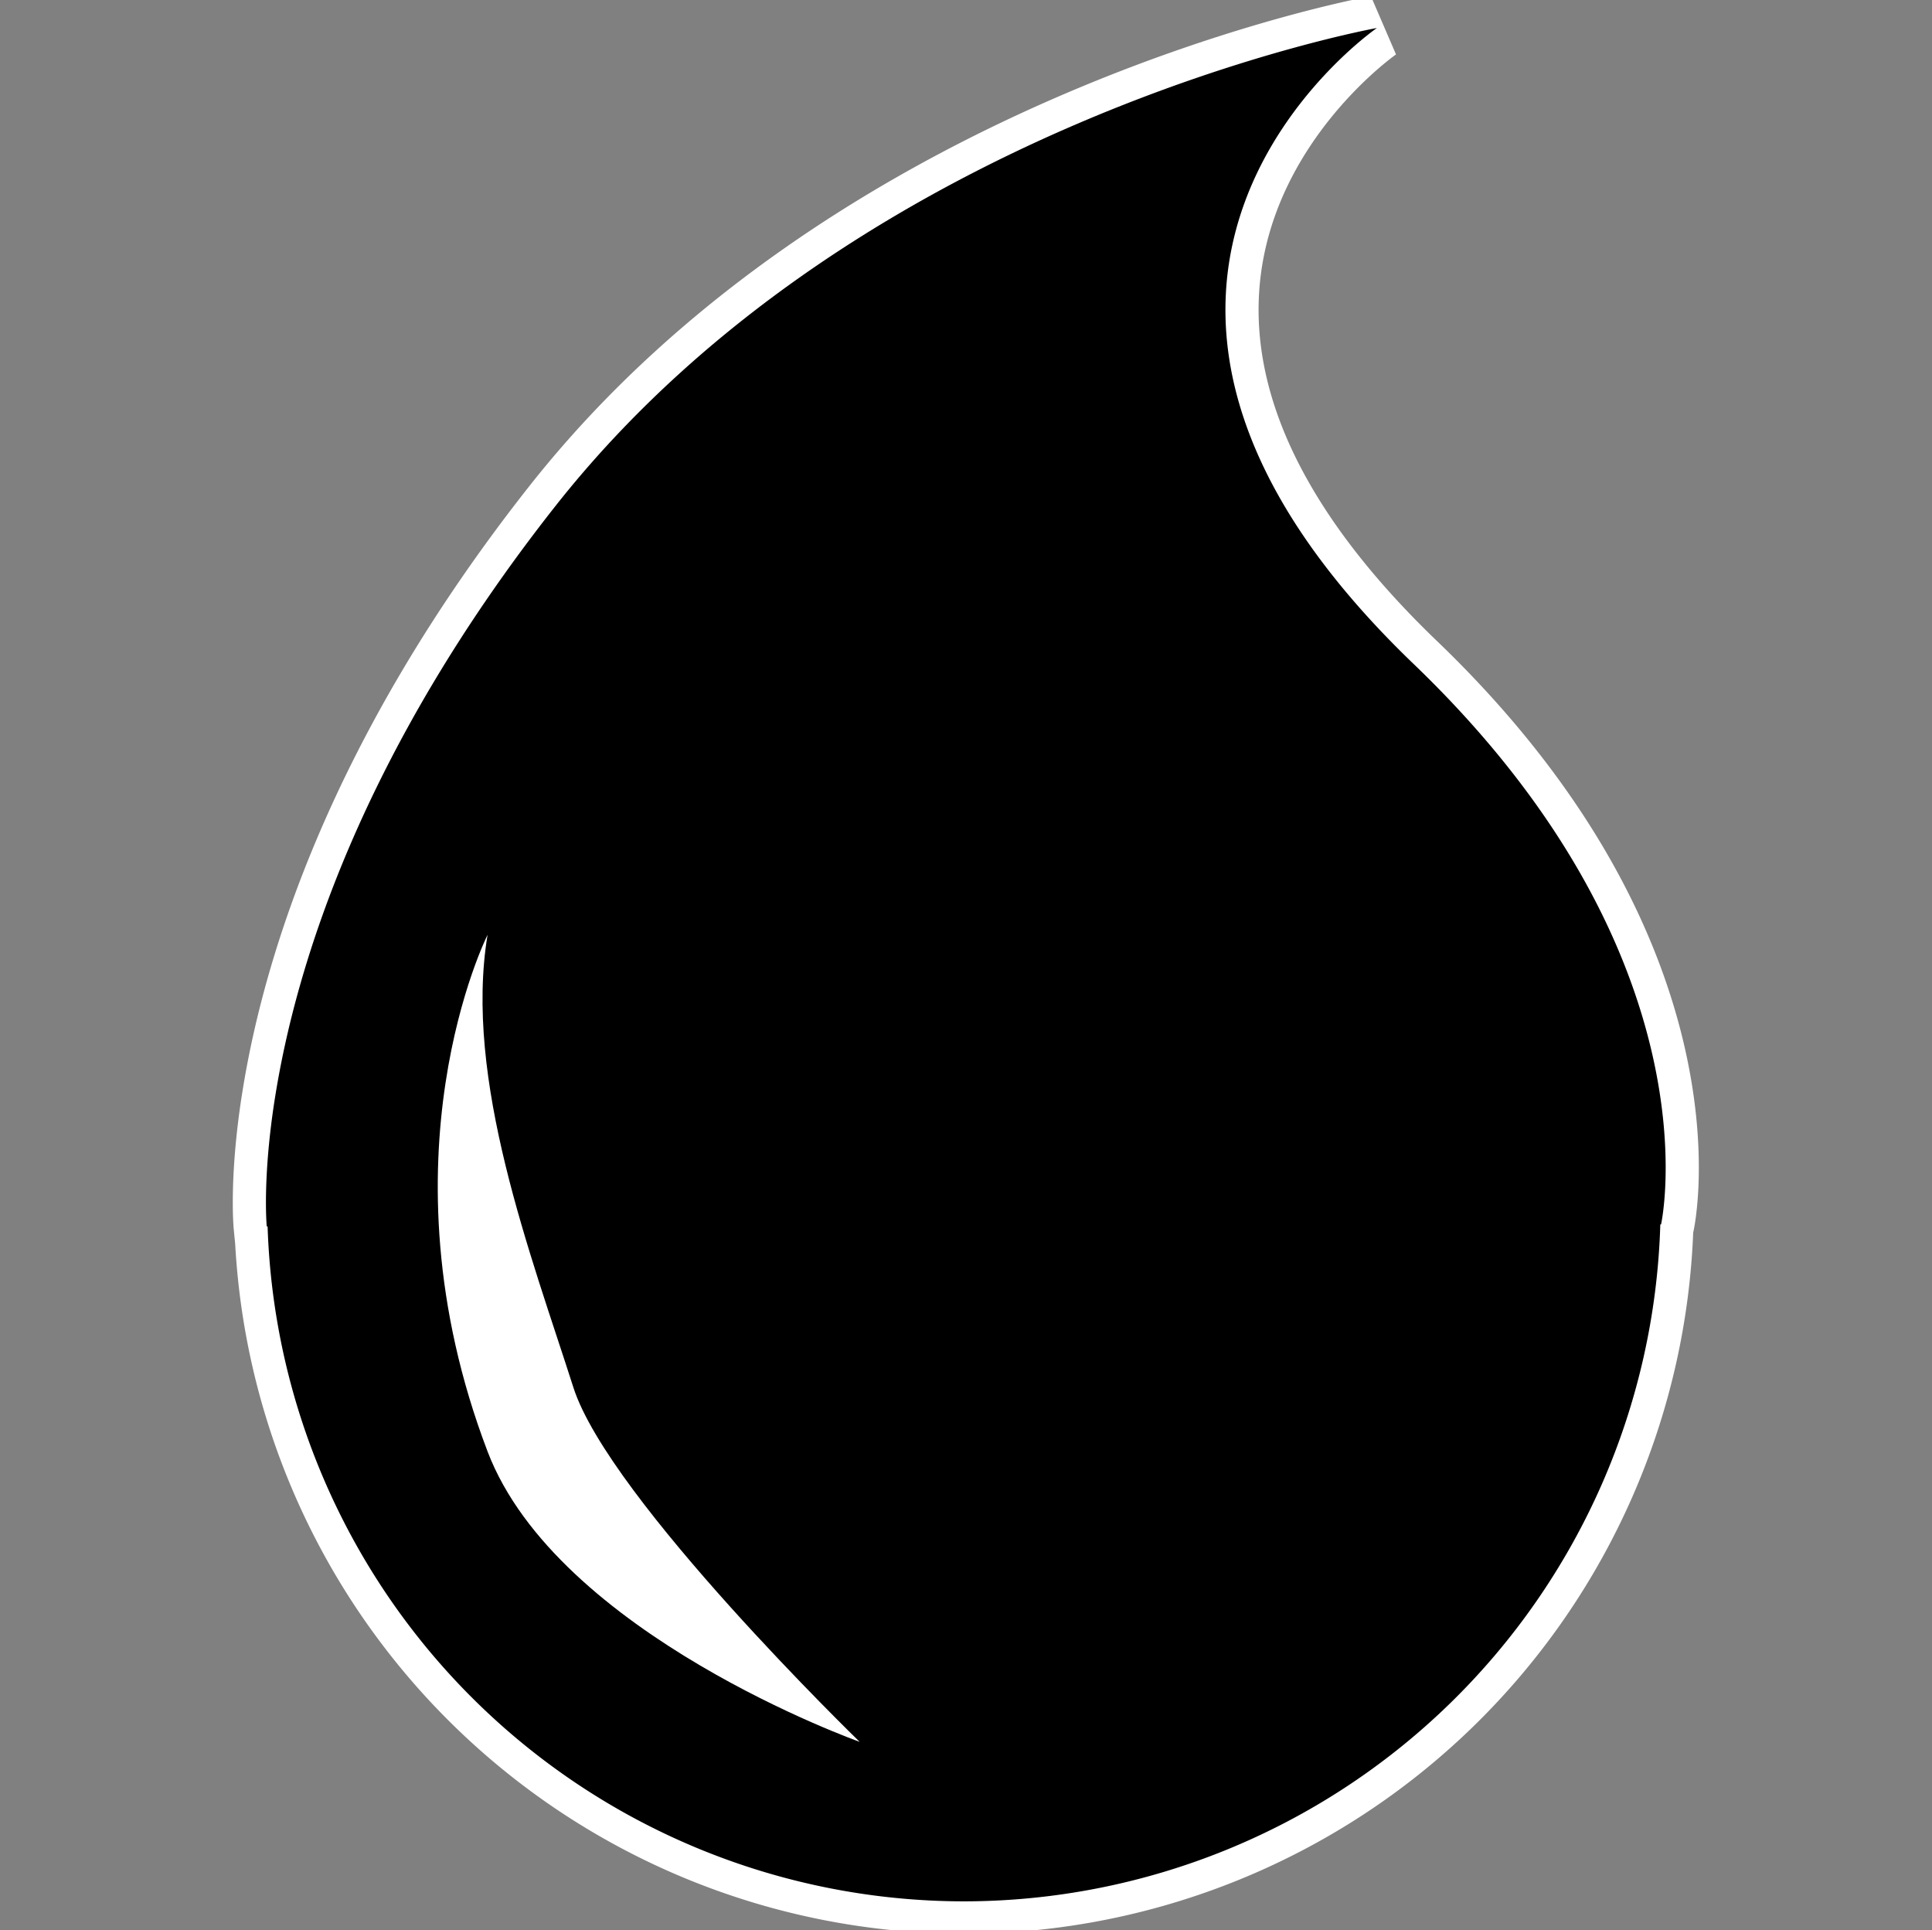 <?xml version="1.0" encoding="UTF-8" standalone="no"?>
<!-- Created with Inkscape (http://www.inkscape.org/) -->

<svg
   width="147.497mm"
   height="147.329mm"
   viewBox="0 0 147.497 147.329"
   version="1.1"
   id="svg5"
   sodipodi:docname="Fuel.svg"
   inkscape:version="1.2 (dc2aedaf03, 2022-05-15)"
   xmlns:inkscape="http://www.inkscape.org/namespaces/inkscape"
   xmlns:sodipodi="http://sodipodi.sourceforge.net/DTD/sodipodi-0.dtd"
   xmlns="http://www.w3.org/2000/svg"
   xmlns:svg="http://www.w3.org/2000/svg">
  <rect x="0" y="0" width="147.497" height="147.329" fill="#808080" stroke="none"/>
  <sodipodi:namedview
     id="namedview7"
     pagecolor="#2c2e2f"
     bordercolor="#666666"
     borderopacity="1.0"
     inkscape:showpageshadow="2"
     inkscape:pageopacity="0"
     inkscape:pagecheckerboard="0"
     inkscape:deskcolor="#d1d1d1"
     inkscape:document-units="mm"
     showgrid="false"
     inkscape:zoom="0.27181401"
     inkscape:cx="1052.1901"
     inkscape:cy="603.35374"
     inkscape:window-width="1920"
     inkscape:window-height="1017"
     inkscape:window-x="-8"
     inkscape:window-y="-8"
     inkscape:window-maximized="1"
     inkscape:current-layer="layer3" />
  <defs
     id="defs2">
    <inkscape:path-effect
       effect="mirror_symmetry"
       start_point="91.034,68.972"
       end_point="91.034,172.733"
       center_point="91.034,120.852"
       id="path-effect1733"
       is_visible="true"
       lpeversion="1.2"
       lpesatellites=""
       mode="free"
       discard_orig_path="false"
       fuse_paths="false"
       oposite_fuse="false"
       split_items="false"
       split_open="false"
       link_styles="false" />
    <pattern
       id="EMFhbasepattern"
       patternUnits="userSpaceOnUse"
       width="6"
       height="6"
       x="0"
       y="0" />
    <pattern
       id="EMFhbasepattern-7"
       patternUnits="userSpaceOnUse"
       width="6"
       height="6"
       x="0"
       y="0" />
    <pattern
       id="EMFhbasepattern-9"
       patternUnits="userSpaceOnUse"
       width="6"
       height="6"
       x="0"
       y="0" />
  </defs>
  <g
     inkscape:groupmode="layer"
     id="layer3"
     inkscape:label="Layer 2"
     style="display:none">
    <rect
       style="display:inline;opacity:1;fill:#008000;fill-opacity:1;stroke:#d45500;stroke-width:6.917;stroke-linecap:square;stroke-linejoin:miter;stroke-dasharray:none"
       id="rect2728"
       width="137.099"
       height="140.413"
       x="-115.98"
       y="14.054"
       transform="matrix(1.024,0,0,1,122.325,-10.595)" />
  </g>
  <g
     inkscape:label="Layer 1"
     inkscape:groupmode="layer"
     id="layer1"
     style="display:inline;opacity:1;fill:#008000"
     transform="matrix(1.024,0,0,1,122.325,-10.595)">
    <g
       id="g1293"
       transform="matrix(1.283,0,0,-1.283,18.611,174.942)"
       inkscape:label="shadow">
      <path
         id="path1188"
         style="opacity:1;fill:#000000;stroke:#ffffff;stroke-width:3.852;stroke-linecap:square;stroke-dasharray:none"
         d="M -27.603 126.43 C -27.603 126.43 -57.722 120.892 -75.362 97.957 C -86.708 83.206 -90.438 70.499 -91.626 62.838 A 40.512 41.491 0 0 1 -91.673 62.54 C -92.374 57.847 -92.113 55.128 -92.113 55.128 L -92.064 55.128 A 40.512 41.491 0 0 1 -51.601 14.975 A 40.512 41.491 0 0 1 -11.134 55.249 L -11.089 55.249 C -11.089 55.249 -7.644 71.067 -25.465 88.588 C -48.761 111.493 -27.603 126.43 -27.603 126.43 z " />
    </g>
    <g
       id="g300"
       transform="matrix(1.283,0,0,-1.283,18.611,174.942)">
      <path
         id="path296"
         style="opacity:1;fill:#000000;stroke:none;stroke-width:6.917;stroke-linecap:square"
         d="m -27.603,126.43 c 0,0 -30.119,-5.538 -47.759,-28.472 C -86.708,83.207 -90.437,70.499 -91.626,62.839 a 40.512,41.491 0 0 1 -0.047,-0.299 c -0.7,-4.693 -0.44,-7.411 -0.44,-7.411 h 0.049 a 40.512,41.491 0 0 1 40.463,-40.153 40.512,41.491 0 0 1 40.467,40.274 h 0.044 c 0,0 3.445,15.818 -14.375,33.339 -23.296,22.905 -2.138,37.841 -2.138,37.841 z" />
      <path
         style="fill:#ffffff;stroke:none;stroke-width:0.261px;stroke-linecap:butt;stroke-linejoin:miter;stroke-opacity:1"
         d="m -79.283,72.476 c 0,0 -6.509,-13.238 0,-30.732 C -75.231,30.855 -57.66,24.466 -57.66,24.466 c 0,0 -14.568,14.461 -16.635,21.084 -2.464,7.894 -6.385,18.338 -4.987,26.926 z"
         id="path298"
         sodipodi:nodetypes="cscsc" />
    </g>
  </g>
</svg>
